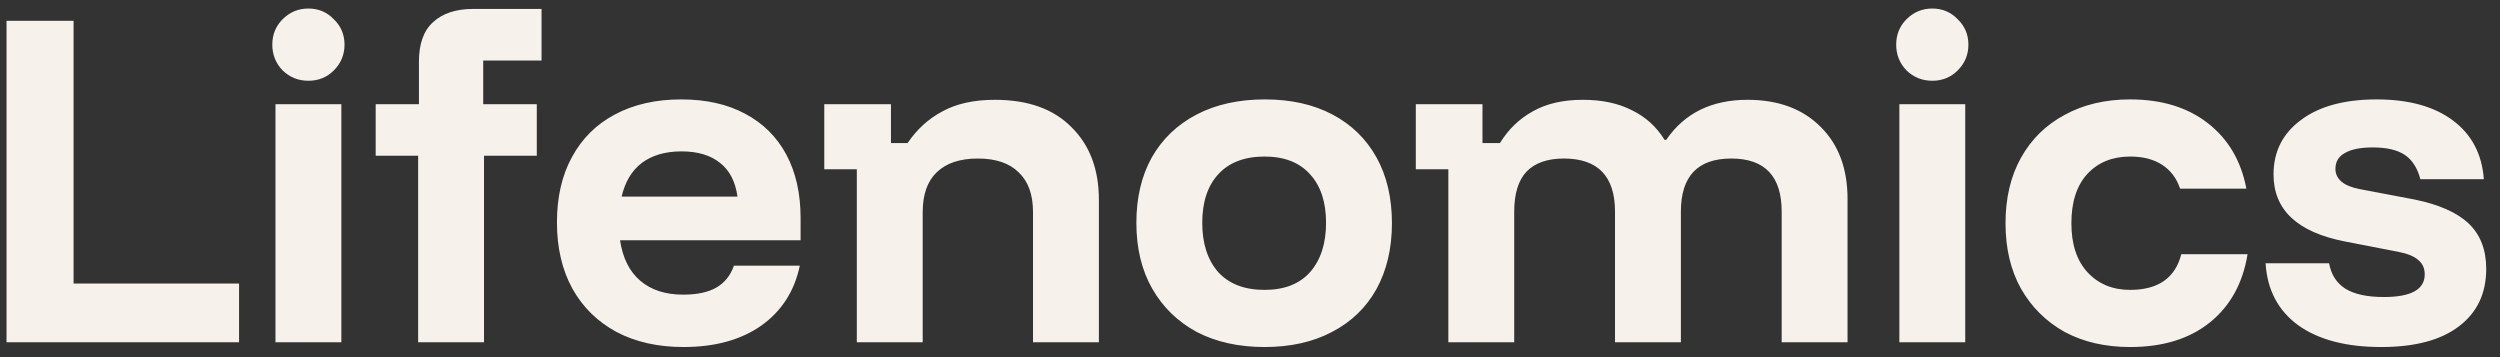 <svg width="168" height="24" viewBox="0 0 168 24" fill="none" xmlns="http://www.w3.org/2000/svg">
<rect x="0" y="0" width="168" height="24" fill="#333333" stroke="none"/>
<path d="M0.439 23V1.4H4.945V19.053H16.065V23H0.439ZM18.512 23V7H22.939V23H18.512ZM20.725 5.427C20.05 5.427 19.472 5.196 18.992 4.733C18.53 4.253 18.299 3.676 18.299 3C18.299 2.324 18.53 1.756 18.992 1.293C19.472 0.813 20.05 0.573 20.725 0.573C21.401 0.573 21.97 0.813 22.432 1.293C22.912 1.756 23.152 2.324 23.152 3C23.152 3.676 22.912 4.253 22.432 4.733C21.97 5.196 21.401 5.427 20.725 5.427ZM28.099 23V10.467H25.246V7H28.152V4.147C28.152 2.938 28.472 2.049 29.112 1.48C29.752 0.893 30.65 0.6 31.806 0.6H36.392V4.067H32.472V7H36.072V10.467H32.526V23H28.099ZM45.934 23.32C44.209 23.32 42.707 22.982 41.427 22.307C40.147 21.613 39.16 20.644 38.467 19.4C37.773 18.138 37.427 16.653 37.427 14.947C37.427 13.24 37.765 11.773 38.44 10.547C39.116 9.302 40.076 8.351 41.32 7.693C42.582 7.018 44.067 6.68 45.773 6.68C47.445 6.68 48.876 7 50.067 7.64C51.276 8.28 52.2 9.196 52.84 10.387C53.48 11.578 53.8 13 53.8 14.653V16.147H41.667C41.845 17.338 42.298 18.244 43.027 18.867C43.756 19.489 44.716 19.8 45.907 19.8C46.849 19.8 47.596 19.64 48.147 19.32C48.698 19 49.089 18.511 49.32 17.853H53.747C53.391 19.56 52.529 20.902 51.16 21.88C49.791 22.84 48.049 23.32 45.934 23.32ZM41.773 13.213H49.56C49.418 12.2 49.027 11.444 48.387 10.947C47.747 10.431 46.885 10.173 45.8 10.173C44.716 10.173 43.827 10.431 43.133 10.947C42.458 11.462 42.005 12.218 41.773 13.213ZM57.578 23V11.373H55.392V7H59.872V9.613H60.992C61.614 8.689 62.396 7.978 63.339 7.48C64.281 6.964 65.454 6.707 66.859 6.707C69.081 6.707 70.796 7.32 72.005 8.547C73.232 9.756 73.845 11.382 73.845 13.427V23H69.418V14.253C69.418 13.08 69.099 12.191 68.459 11.587C67.836 10.964 66.921 10.653 65.712 10.653C64.503 10.653 63.578 10.964 62.938 11.587C62.316 12.191 62.005 13.08 62.005 14.253V23H57.578ZM84.978 23.32C83.236 23.32 81.716 22.982 80.418 22.307C79.138 21.613 78.142 20.644 77.431 19.4C76.72 18.156 76.364 16.68 76.364 14.973C76.364 13.284 76.711 11.818 77.404 10.573C78.115 9.329 79.12 8.369 80.418 7.693C81.716 7.018 83.244 6.68 85.004 6.68C86.747 6.68 88.258 7.018 89.538 7.693C90.818 8.369 91.804 9.329 92.498 10.573C93.191 11.818 93.538 13.293 93.538 15C93.538 16.689 93.191 18.164 92.498 19.427C91.804 20.671 90.809 21.631 89.511 22.307C88.231 22.982 86.72 23.32 84.978 23.32ZM84.978 19.48C86.311 19.48 87.333 19.08 88.044 18.28C88.755 17.462 89.111 16.36 89.111 14.973C89.111 13.587 88.755 12.502 88.044 11.72C87.333 10.92 86.311 10.52 84.978 10.52C83.627 10.52 82.587 10.92 81.858 11.72C81.147 12.502 80.791 13.587 80.791 14.973C80.791 16.36 81.147 17.462 81.858 18.28C82.587 19.08 83.627 19.48 84.978 19.48ZM97.329 23V11.373H95.142V7H99.622V9.613H100.795C101.364 8.689 102.102 7.978 103.009 7.48C103.915 6.964 105.035 6.707 106.369 6.707C107.649 6.707 108.742 6.938 109.649 7.4C110.573 7.844 111.311 8.511 111.862 9.4H111.969C113.195 7.604 115.017 6.707 117.435 6.707C119.497 6.707 121.133 7.311 122.342 8.52C123.551 9.711 124.155 11.329 124.155 13.373V23H119.729V14.227C119.729 11.844 118.6 10.653 116.342 10.653C114.084 10.653 112.955 11.844 112.955 14.227V23H108.529V14.227C108.529 11.844 107.382 10.653 105.089 10.653C103.986 10.653 103.151 10.947 102.582 11.533C102.031 12.12 101.755 13.018 101.755 14.227V23H97.329ZM127.637 23V7H132.064V23H127.637ZM129.85 5.427C129.175 5.427 128.597 5.196 128.117 4.733C127.655 4.253 127.424 3.676 127.424 3C127.424 2.324 127.655 1.756 128.117 1.293C128.597 0.813 129.175 0.573 129.85 0.573C130.526 0.573 131.095 0.813 131.557 1.293C132.037 1.756 132.277 2.324 132.277 3C132.277 3.676 132.037 4.253 131.557 4.733C131.095 5.196 130.526 5.427 129.85 5.427ZM143.144 23.32C141.473 23.32 140.006 22.982 138.744 22.307C137.5 21.613 136.522 20.644 135.811 19.4C135.117 18.156 134.771 16.689 134.771 15C134.771 13.311 135.117 11.844 135.811 10.6C136.504 9.356 137.482 8.396 138.744 7.72C140.006 7.027 141.473 6.68 143.144 6.68C145.26 6.68 147.002 7.213 148.371 8.28C149.74 9.347 150.602 10.813 150.957 12.68H146.504C146.273 11.987 145.873 11.453 145.304 11.08C144.735 10.707 144.015 10.52 143.144 10.52C141.953 10.52 140.993 10.911 140.264 11.693C139.553 12.476 139.197 13.578 139.197 15C139.197 16.422 139.562 17.524 140.291 18.307C141.02 19.089 141.971 19.48 143.144 19.48C145.028 19.48 146.175 18.68 146.584 17.08H151.037C150.717 19.036 149.873 20.564 148.504 21.667C147.135 22.769 145.348 23.32 143.144 23.32ZM160.008 23.32C157.661 23.32 155.803 22.831 154.434 21.853C153.083 20.858 152.354 19.471 152.248 17.693H156.514C156.657 18.458 157.021 19.027 157.608 19.4C158.212 19.773 159.074 19.96 160.194 19.96C162.025 19.96 162.941 19.453 162.941 18.44C162.941 18.031 162.799 17.711 162.514 17.48C162.248 17.231 161.794 17.044 161.154 16.92L157.581 16.227C154.381 15.604 152.781 14.102 152.781 11.72C152.781 10.191 153.394 8.973 154.621 8.067C155.848 7.142 157.545 6.68 159.714 6.68C161.865 6.68 163.572 7.151 164.834 8.093C166.097 9.036 166.79 10.351 166.914 12.04H162.648C162.452 11.293 162.105 10.751 161.608 10.413C161.11 10.076 160.39 9.907 159.448 9.907C158.63 9.907 158.008 10.031 157.581 10.28C157.154 10.511 156.941 10.867 156.941 11.347C156.941 11.684 157.074 11.969 157.341 12.2C157.608 12.431 158.017 12.6 158.568 12.707L162.221 13.4C163.892 13.738 165.119 14.28 165.901 15.027C166.683 15.773 167.074 16.787 167.074 18.067C167.074 19.72 166.461 21.009 165.234 21.933C164.025 22.858 162.283 23.32 160.008 23.32Z" fill="#F6F1EB"/>
</svg>
